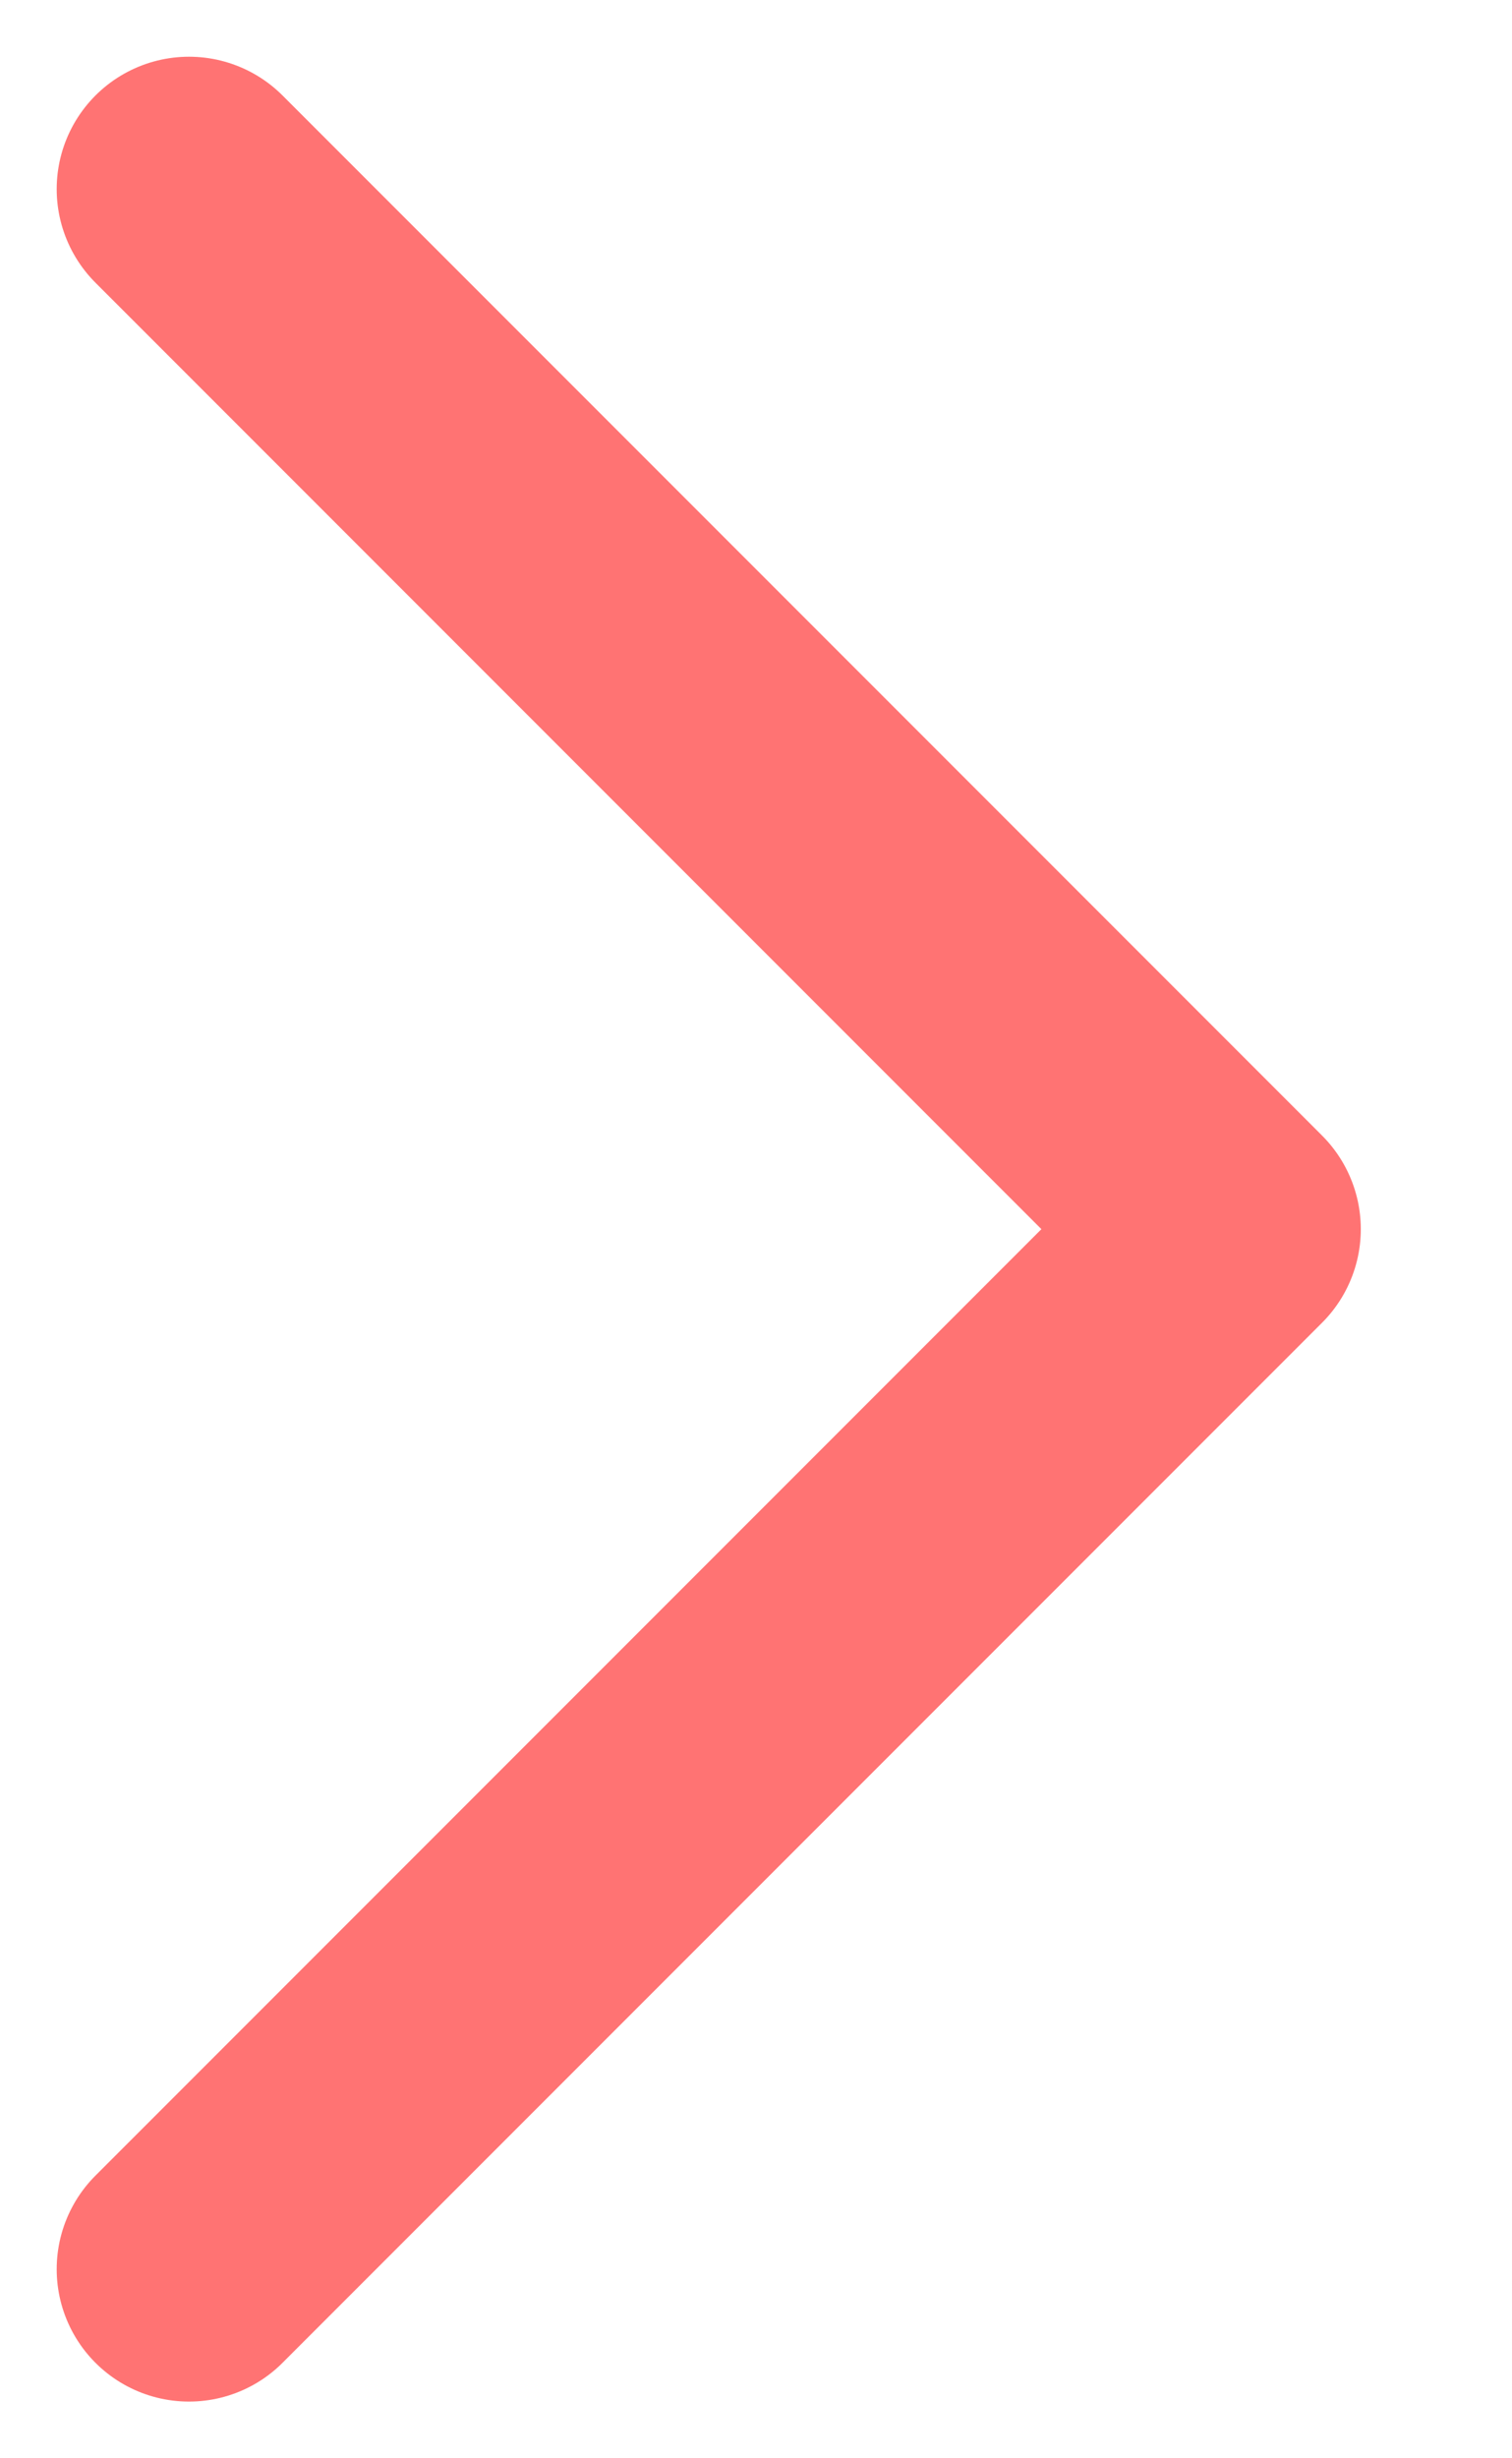 <svg width="8" height="13" viewBox="0 0 8 13" fill="none" xmlns="http://www.w3.org/2000/svg">
    <path d="M1 1L6.5 6.5L1 12" stroke="#FF7373" stroke-width="1.4" stroke-linecap="round" stroke-linejoin="round"/>
</svg>

